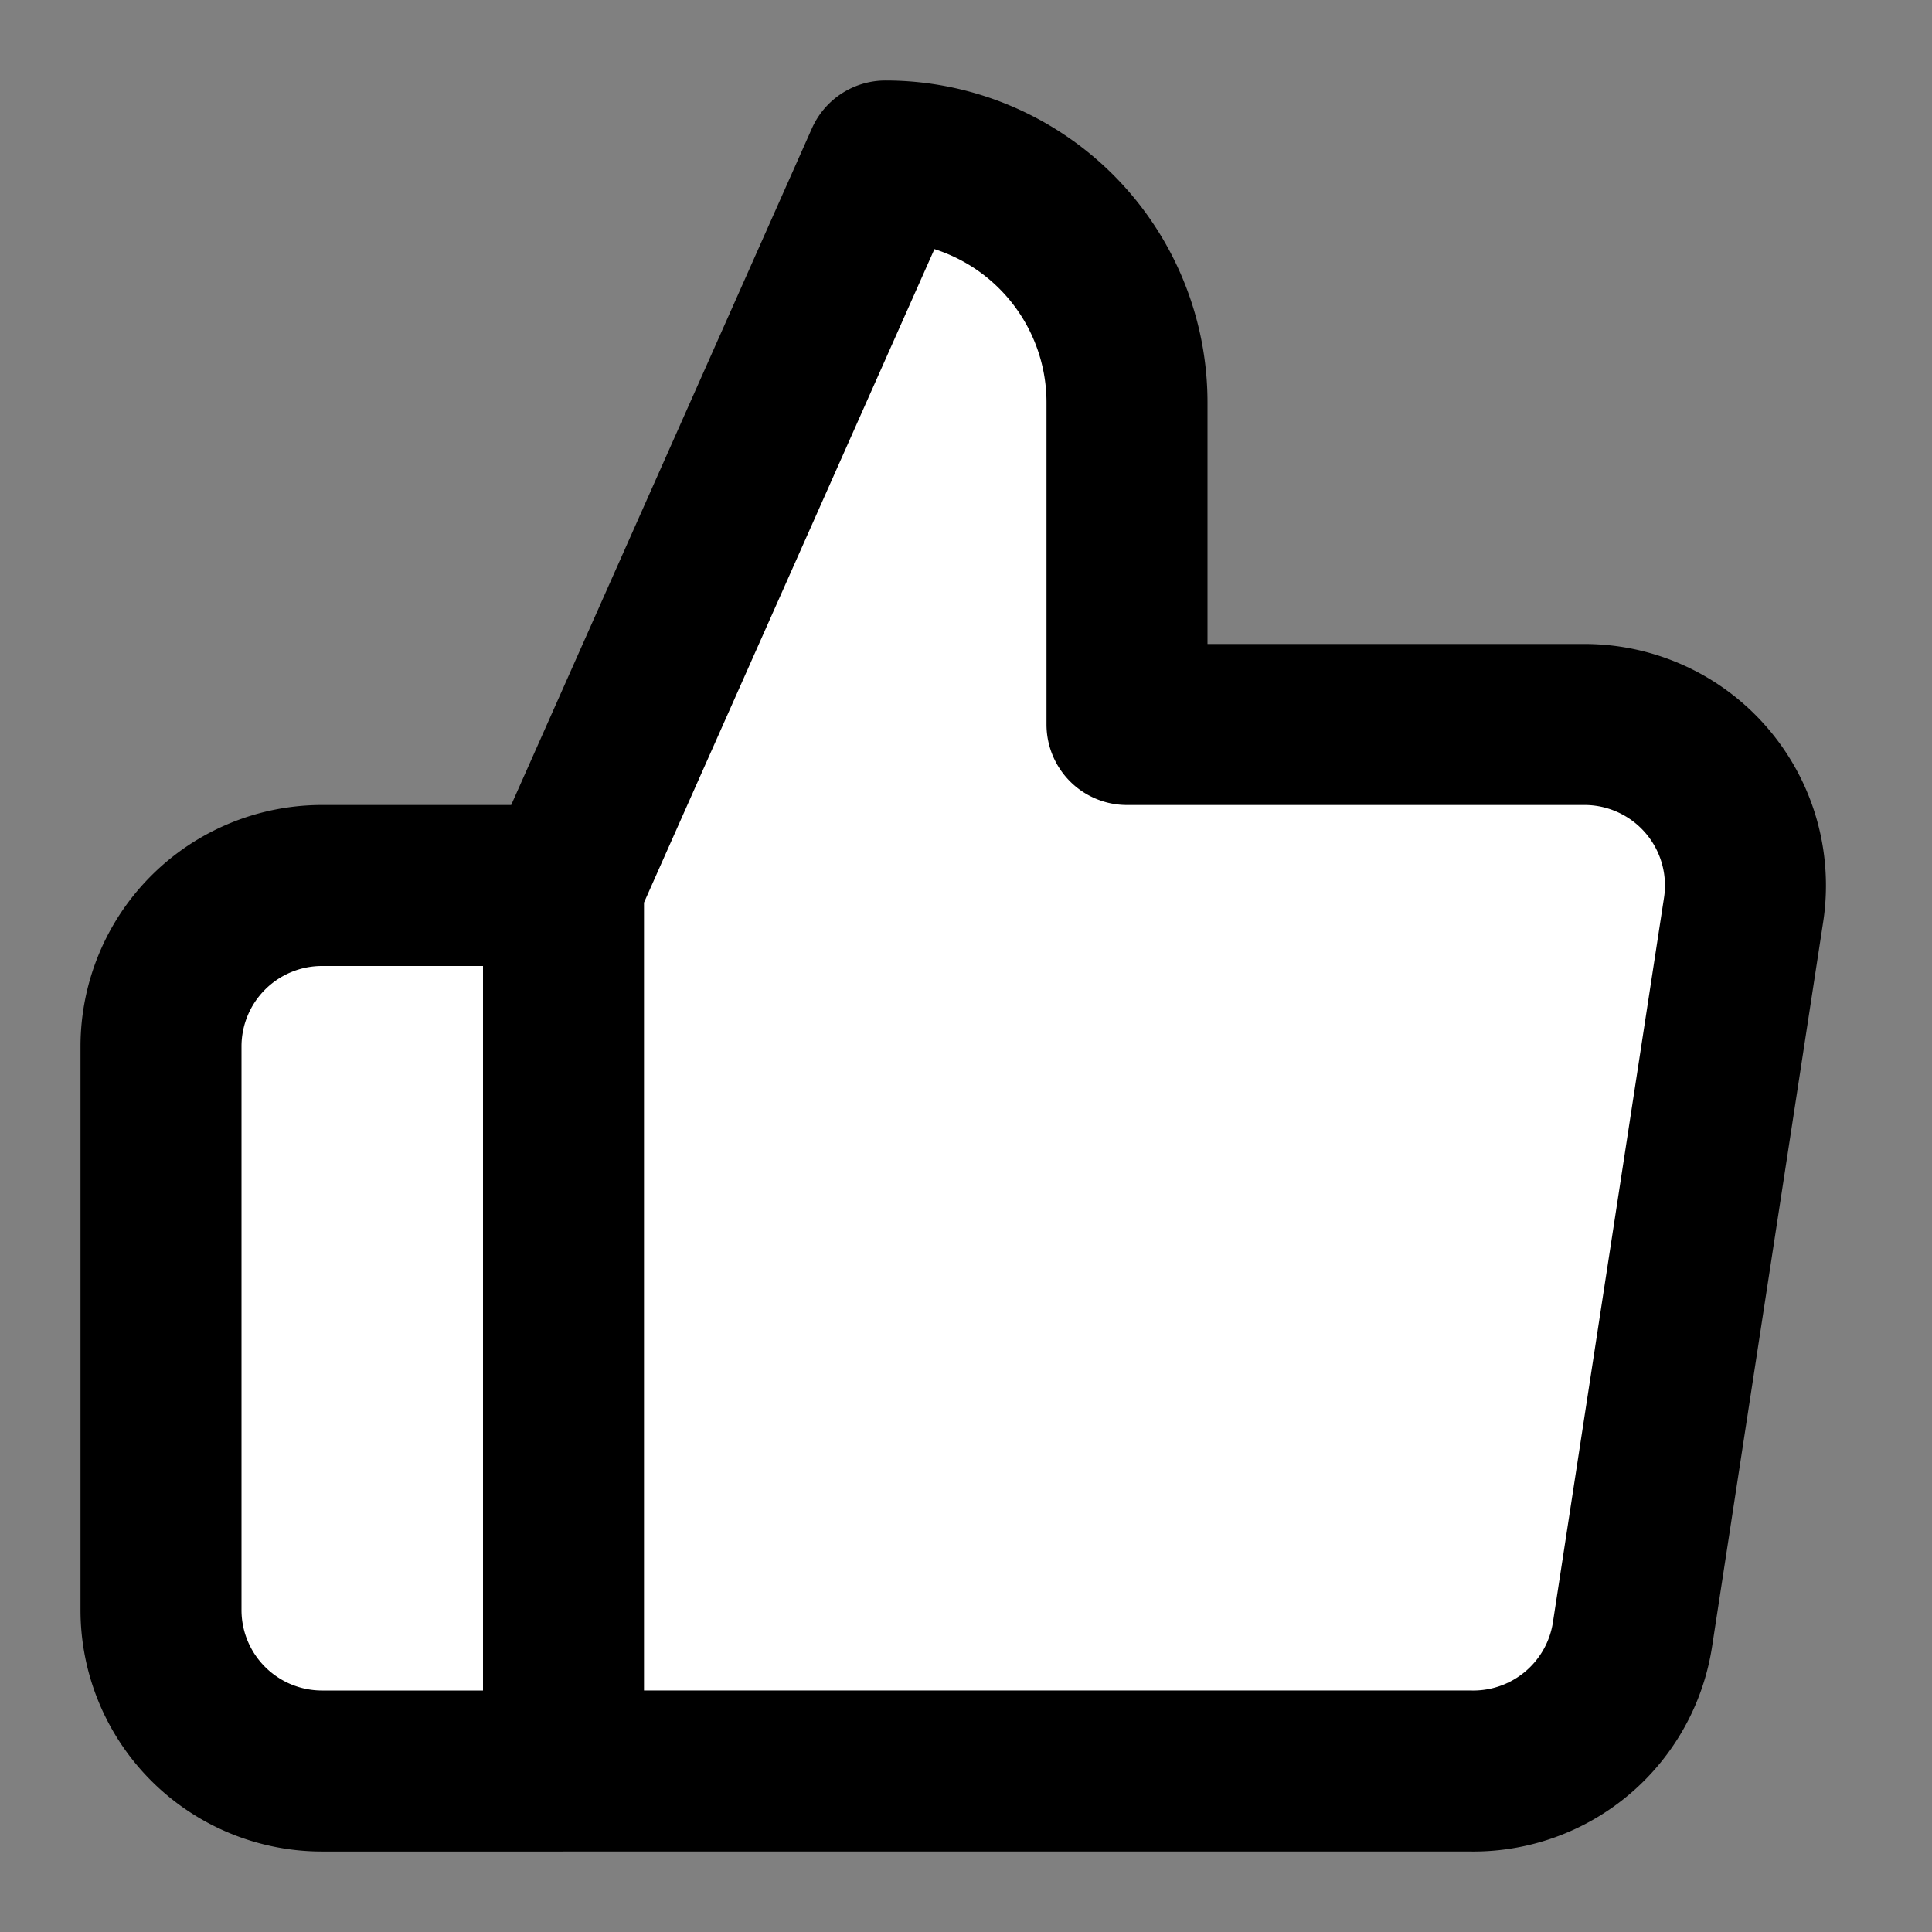 <svg xmlns="http://www.w3.org/2000/svg" width="24" height="24" viewBox="0 0 24 24" fill="white" stroke="currentColor" stroke-width="2" stroke-linecap="round" stroke-linejoin="round"><rect x="0" y="0" width="24" height="24" fill="#808080" stroke="none"/><path d="M14 9V5a3 3 0 0 0-3-3l-4 9v11h11.28a2 2 0 0 0 2-1.7l1.38-9a2 2 0 0 0-2-2.3zM7 22H4a2 2 0 0 1-2-2v-7a2 2 0 0 1 2-2h3"></path></svg>